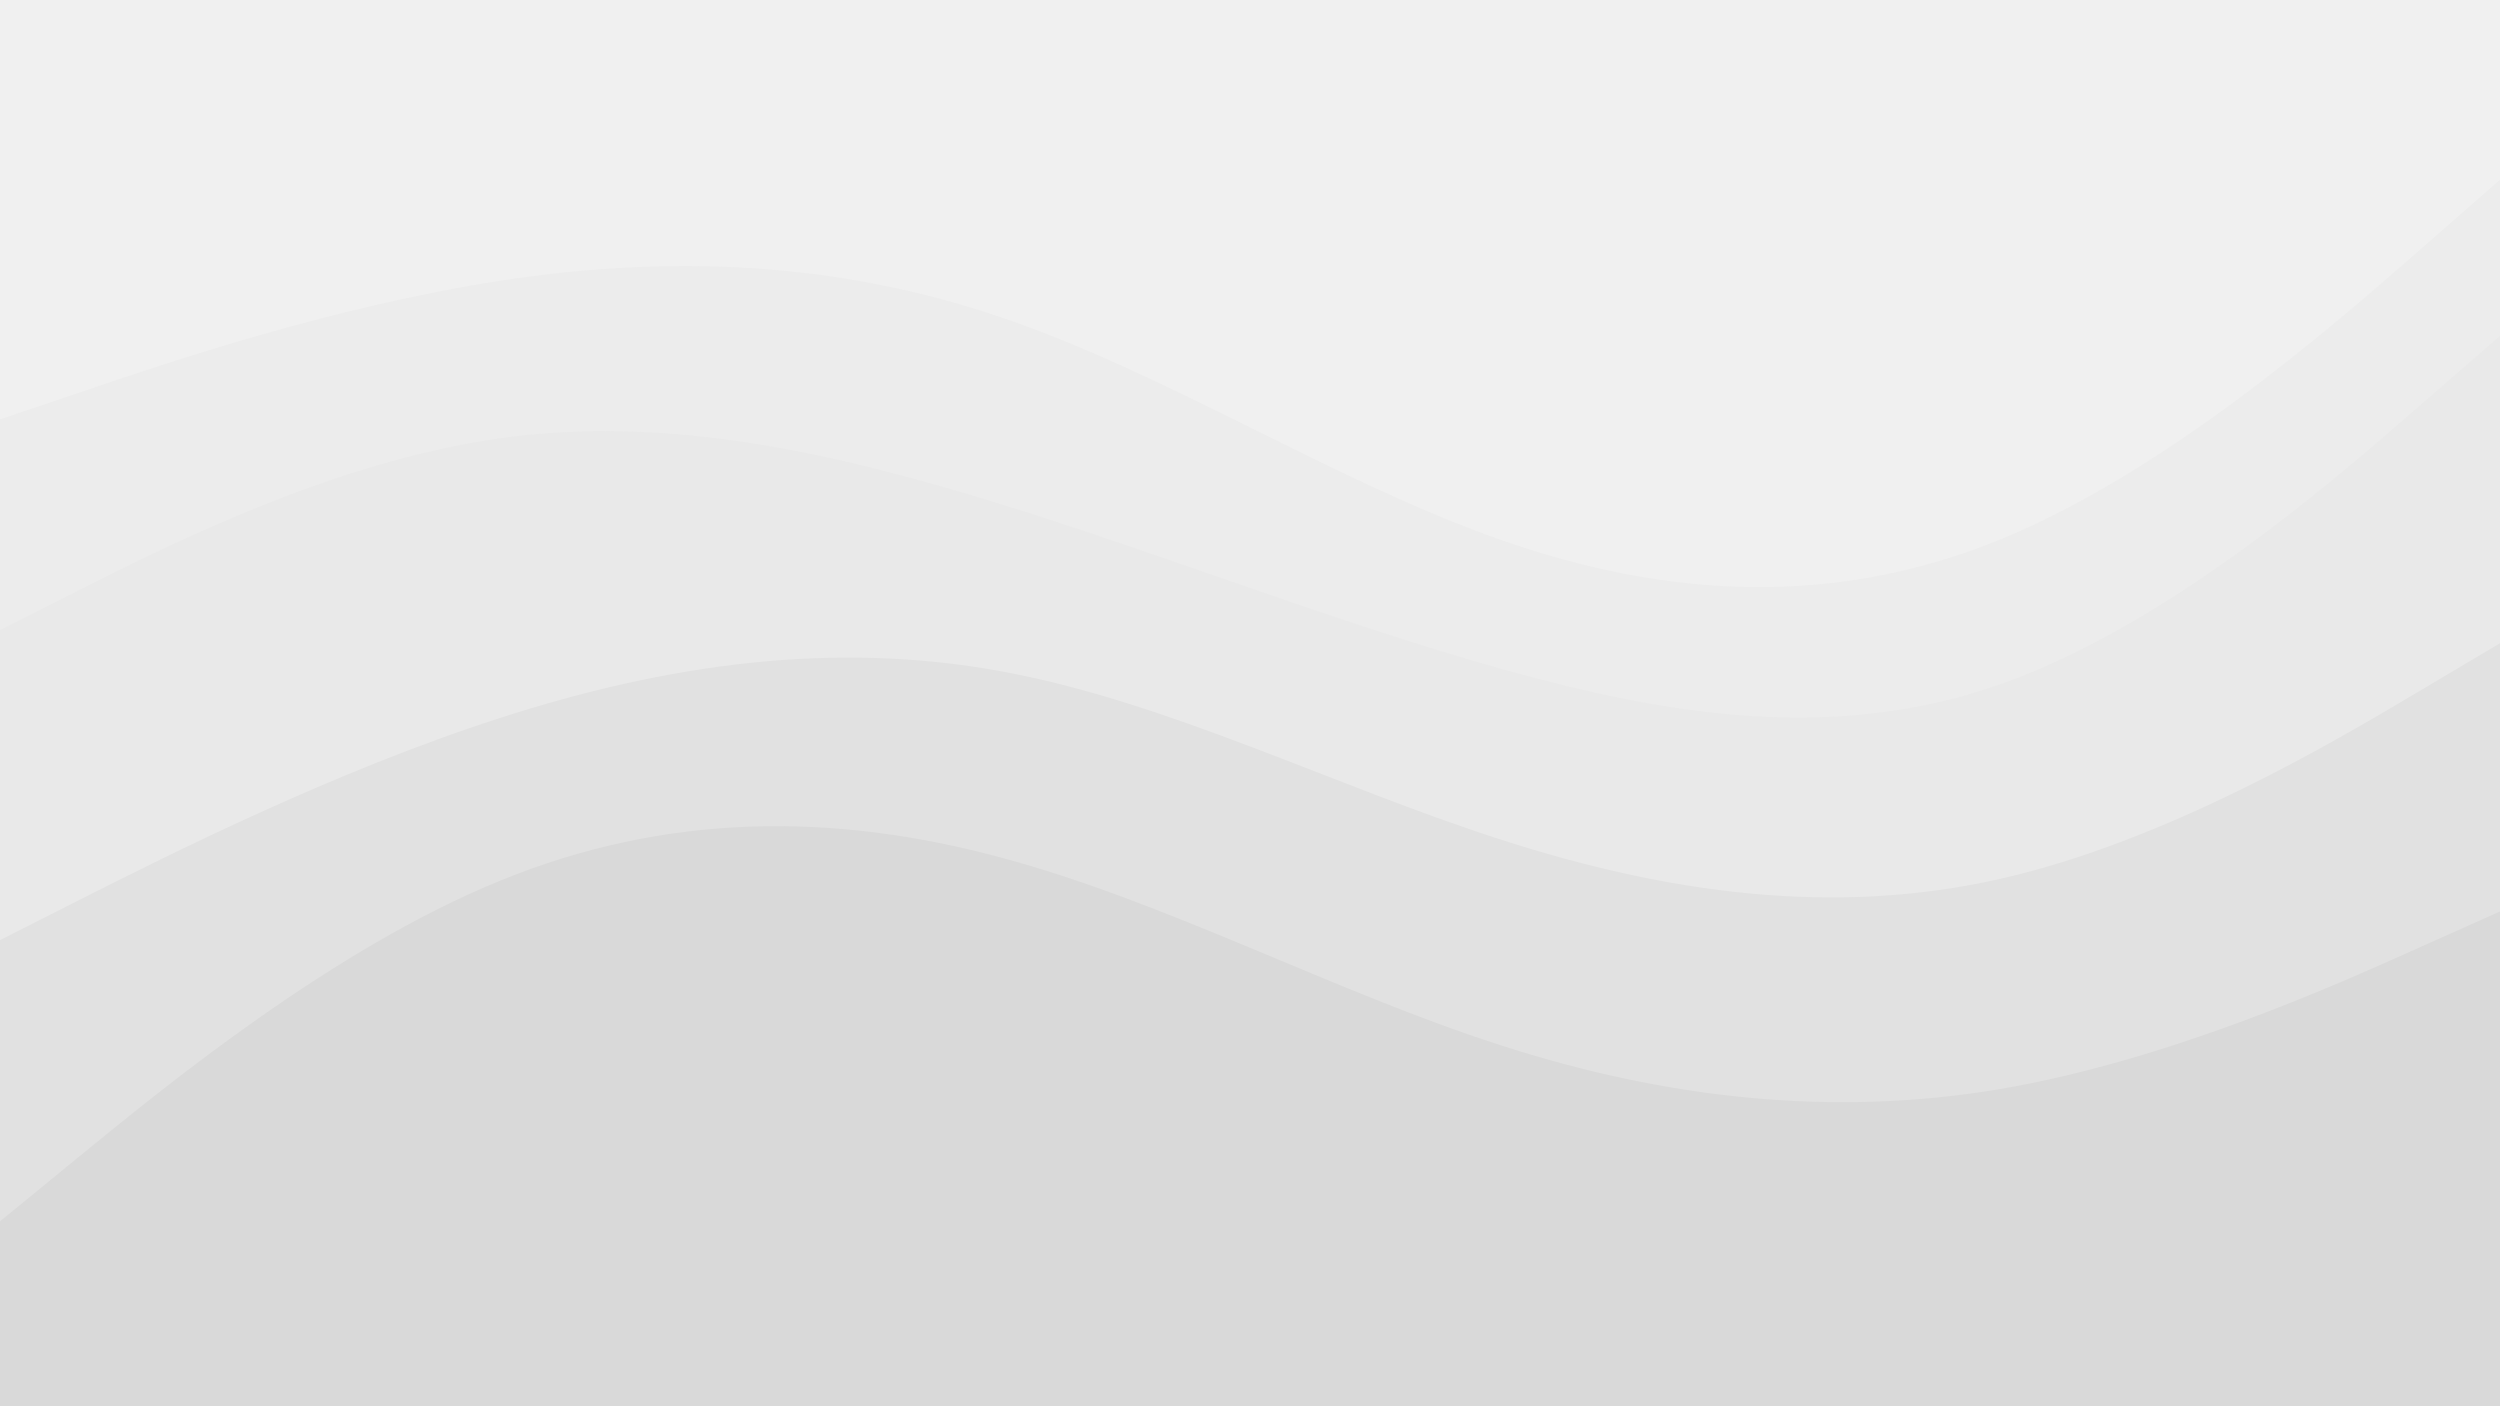 <svg id="visual" viewBox="0 0 960 540" width="960" height="540" xmlns="http://www.w3.org/2000/svg" xmlns:xlink="http://www.w3.org/1999/xlink" version="1.1"><rect x="0" y="0" width="960" height="540" fill="#333333" stroke="none"/><path d="M0 163L32 152.2C64 141.3 128 119.7 192 109.8C256 100 320 102 384 123.7C448 145.3 512 186.7 576 209.2C640 231.7 704 235.3 768 209.2C832 183 896 127 928 99L960 71L960 0L928 0C896 0 832 0 768 0C704 0 640 0 576 0C512 0 448 0 384 0C320 0 256 0 192 0C128 0 64 0 32 0L0 0Z" fill="#f0f0f0"></path><path d="M0 244L32 227.8C64 211.7 128 179.3 192 170.3C256 161.3 320 175.7 384 195.5C448 215.3 512 240.7 576 258.7C640 276.7 704 287.3 768 264.8C832 242.3 896 186.7 928 158.8L960 131L960 69L928 97C896 125 832 181 768 207.2C704 233.3 640 229.7 576 207.2C512 184.7 448 143.3 384 121.7C320 100 256 98 192 107.8C128 117.7 64 139.3 32 150.2L0 161Z" fill="#ececec"></path><path d="M0 363L32 346.8C64 330.7 128 298.3 192 277.7C256 257 320 248 384 259.7C448 271.3 512 303.7 576 324.3C640 345 704 354 768 339.5C832 325 896 287 928 268L960 249L960 129L928 156.8C896 184.7 832 240.3 768 262.8C704 285.3 640 274.7 576 256.7C512 238.7 448 213.3 384 193.5C320 173.7 256 159.3 192 168.3C128 177.3 64 209.7 32 225.8L0 242Z" fill="#e9e9e9"></path><path d="M0 471L32 444.8C64 418.7 128 366.3 192 340.2C256 314 320 314 384 331.2C448 348.3 512 382.7 576 403.3C640 424 704 431 768 420.2C832 409.3 896 380.7 928 366.3L960 352L960 247L928 266C896 285 832 323 768 337.5C704 352 640 343 576 322.3C512 301.7 448 269.3 384 257.7C320 246 256 255 192 275.7C128 296.3 64 328.7 32 344.8L0 361Z" fill="#e1e1e1"></path><path d="M0 541L32 541C64 541 128 541 192 541C256 541 320 541 384 541C448 541 512 541 576 541C640 541 704 541 768 541C832 541 896 541 928 541L960 541L960 350L928 364.3C896 378.7 832 407.3 768 418.2C704 429 640 422 576 401.3C512 380.7 448 346.3 384 329.2C320 312 256 312 192 338.2C128 364.3 64 416.7 32 442.8L0 469Z" fill="#d9d9d9"></path></svg>